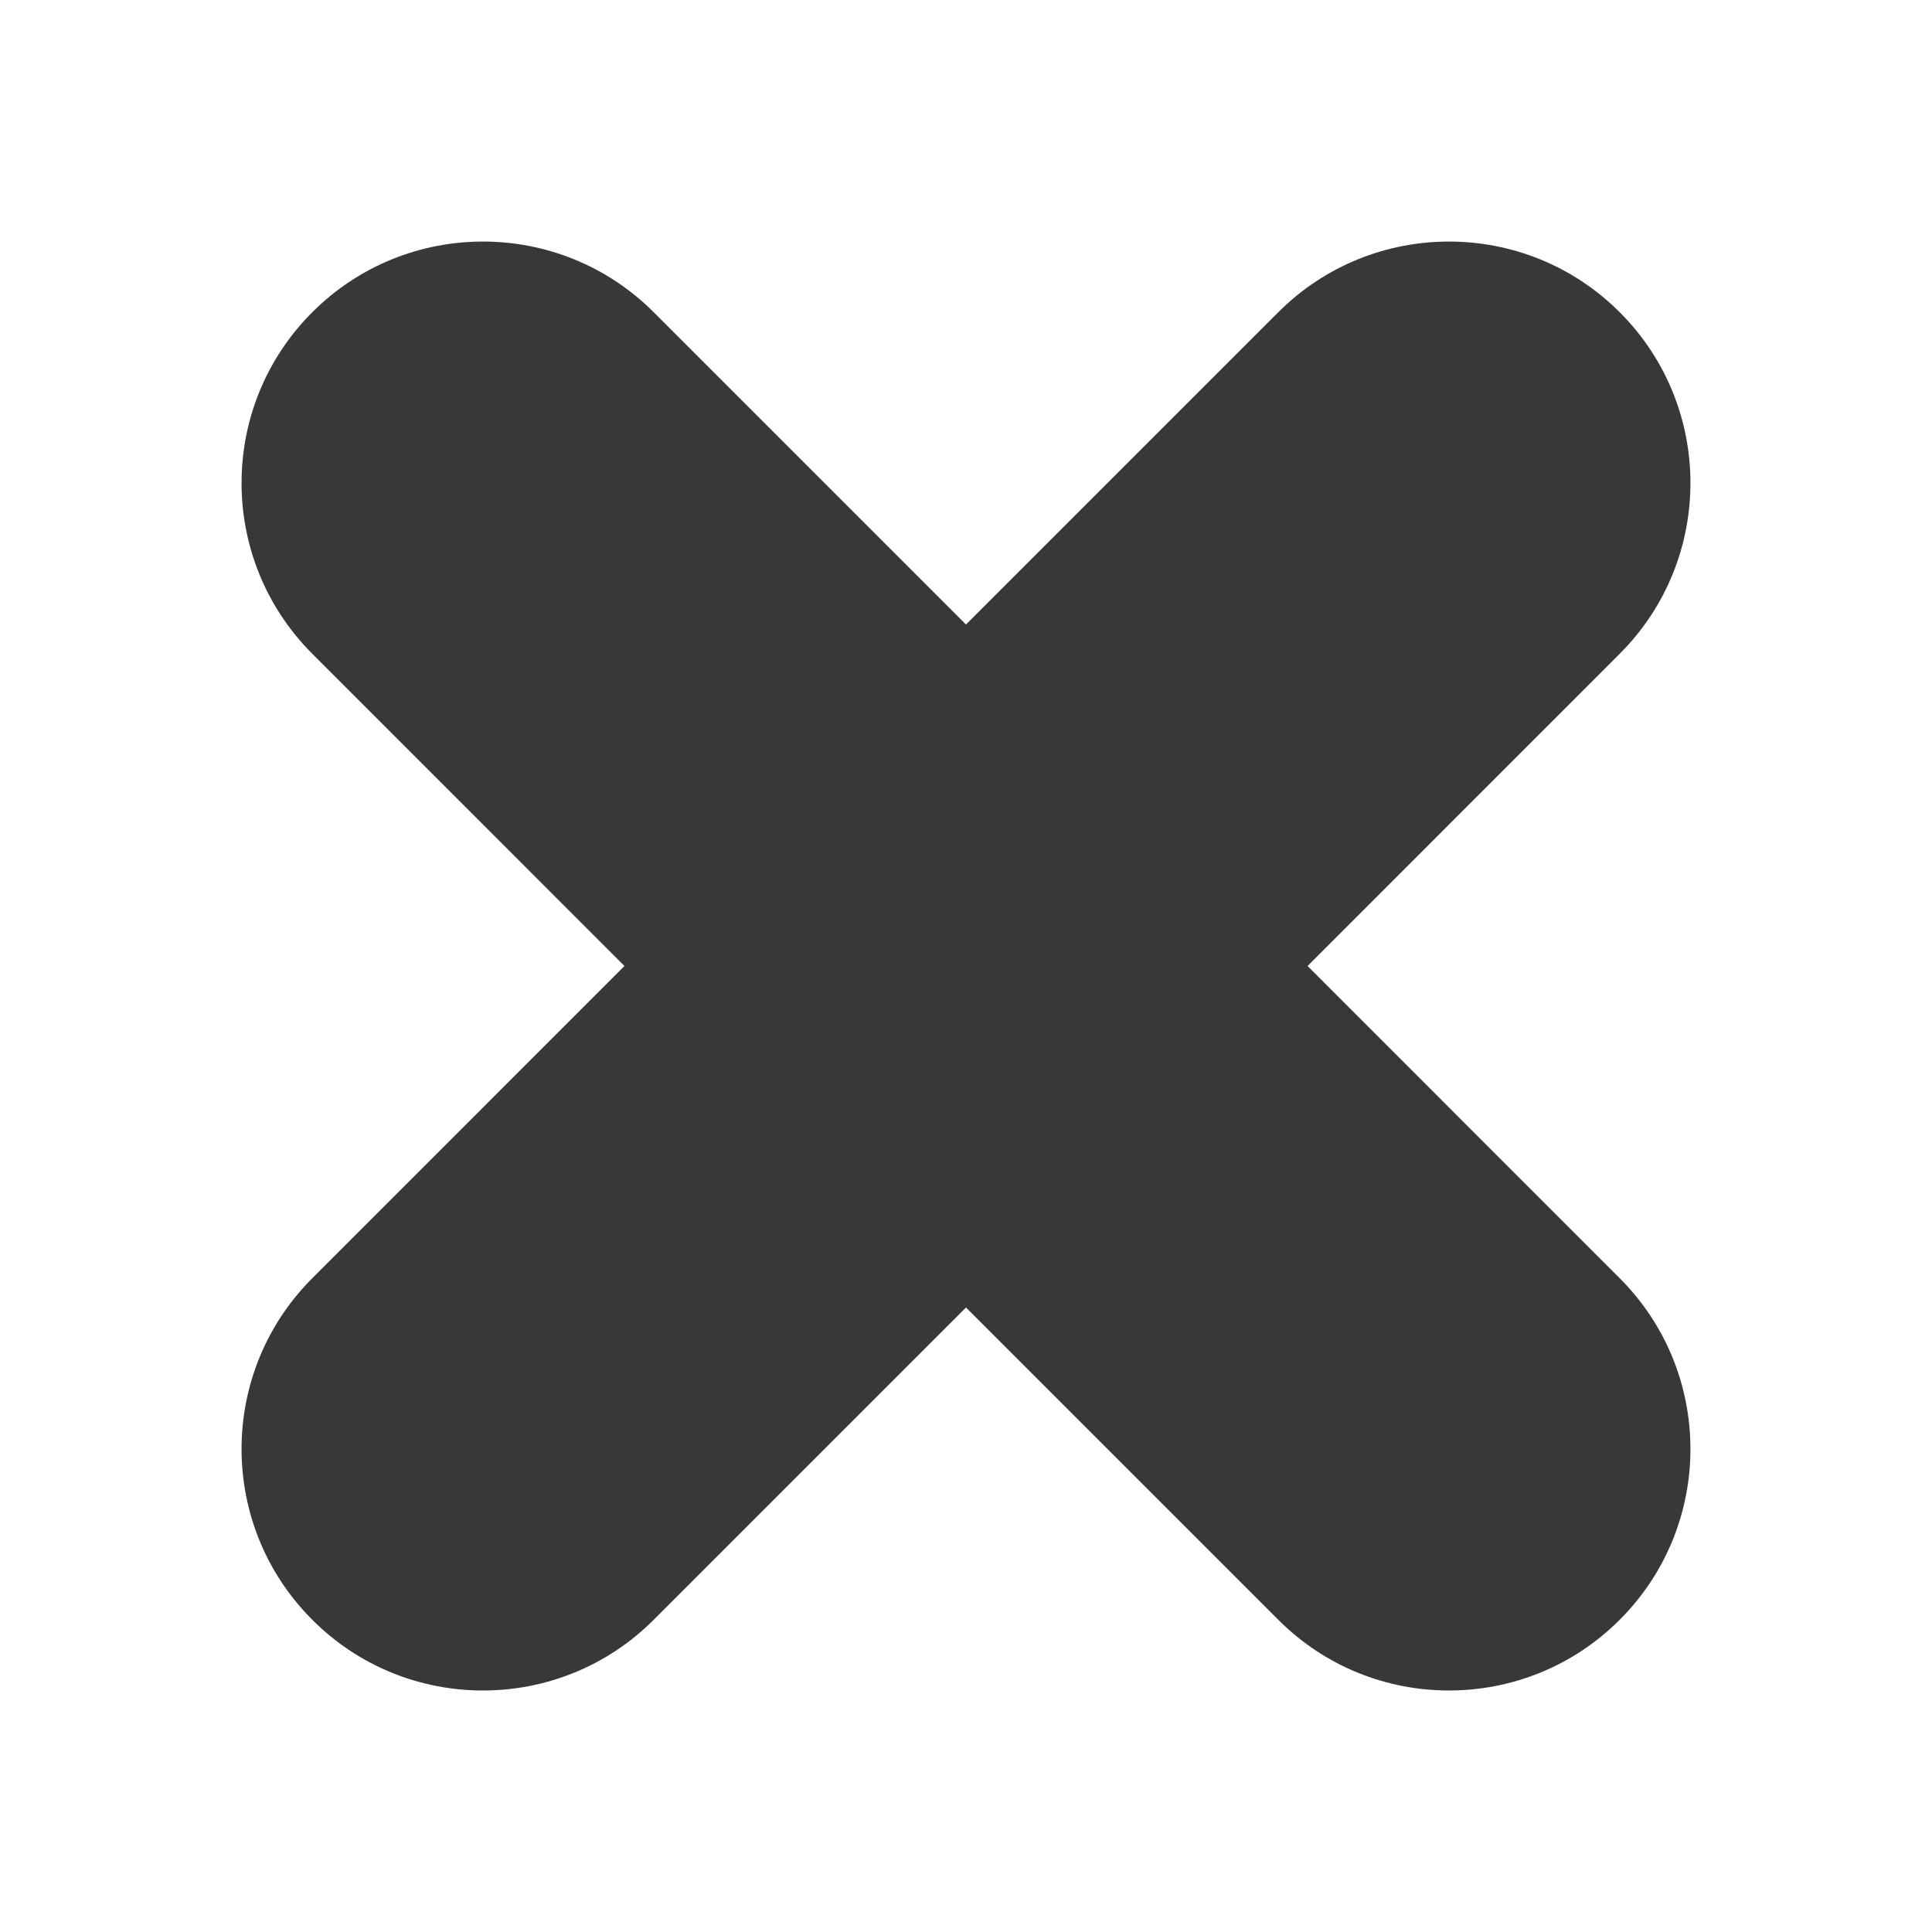 <?xml version="1.0" encoding="UTF-8"?>
<svg width="24" height="24" version="1.2" viewBox="0 0 24 24" xmlns="http://www.w3.org/2000/svg">
 <path d="m20.121 3.879c-1.17-1.171-3.072-1.171-4.242 0l-3.879 3.879-3.879-3.879c-1.17-1.171-3.072-1.171-4.242 0-1.171 1.171-1.171 3.071 0 4.242l3.878 3.879-3.878 3.879c-1.171 1.171-1.171 3.071 0 4.242 0.585 0.587 1.353 0.879 2.121 0.879s1.536-0.293 2.121-0.879l3.879-3.879 3.879 3.879c0.585 0.587 1.353 0.879 2.121 0.879 0.768 0 1.536-0.293 2.121-0.879 1.171-1.171 1.171-3.071 0-4.242l-3.878-3.879 3.878-3.879c1.171-1.171 1.171-3.071 0-4.242z" fill-opacity=".78" stroke-width="1.5"/>
</svg>

